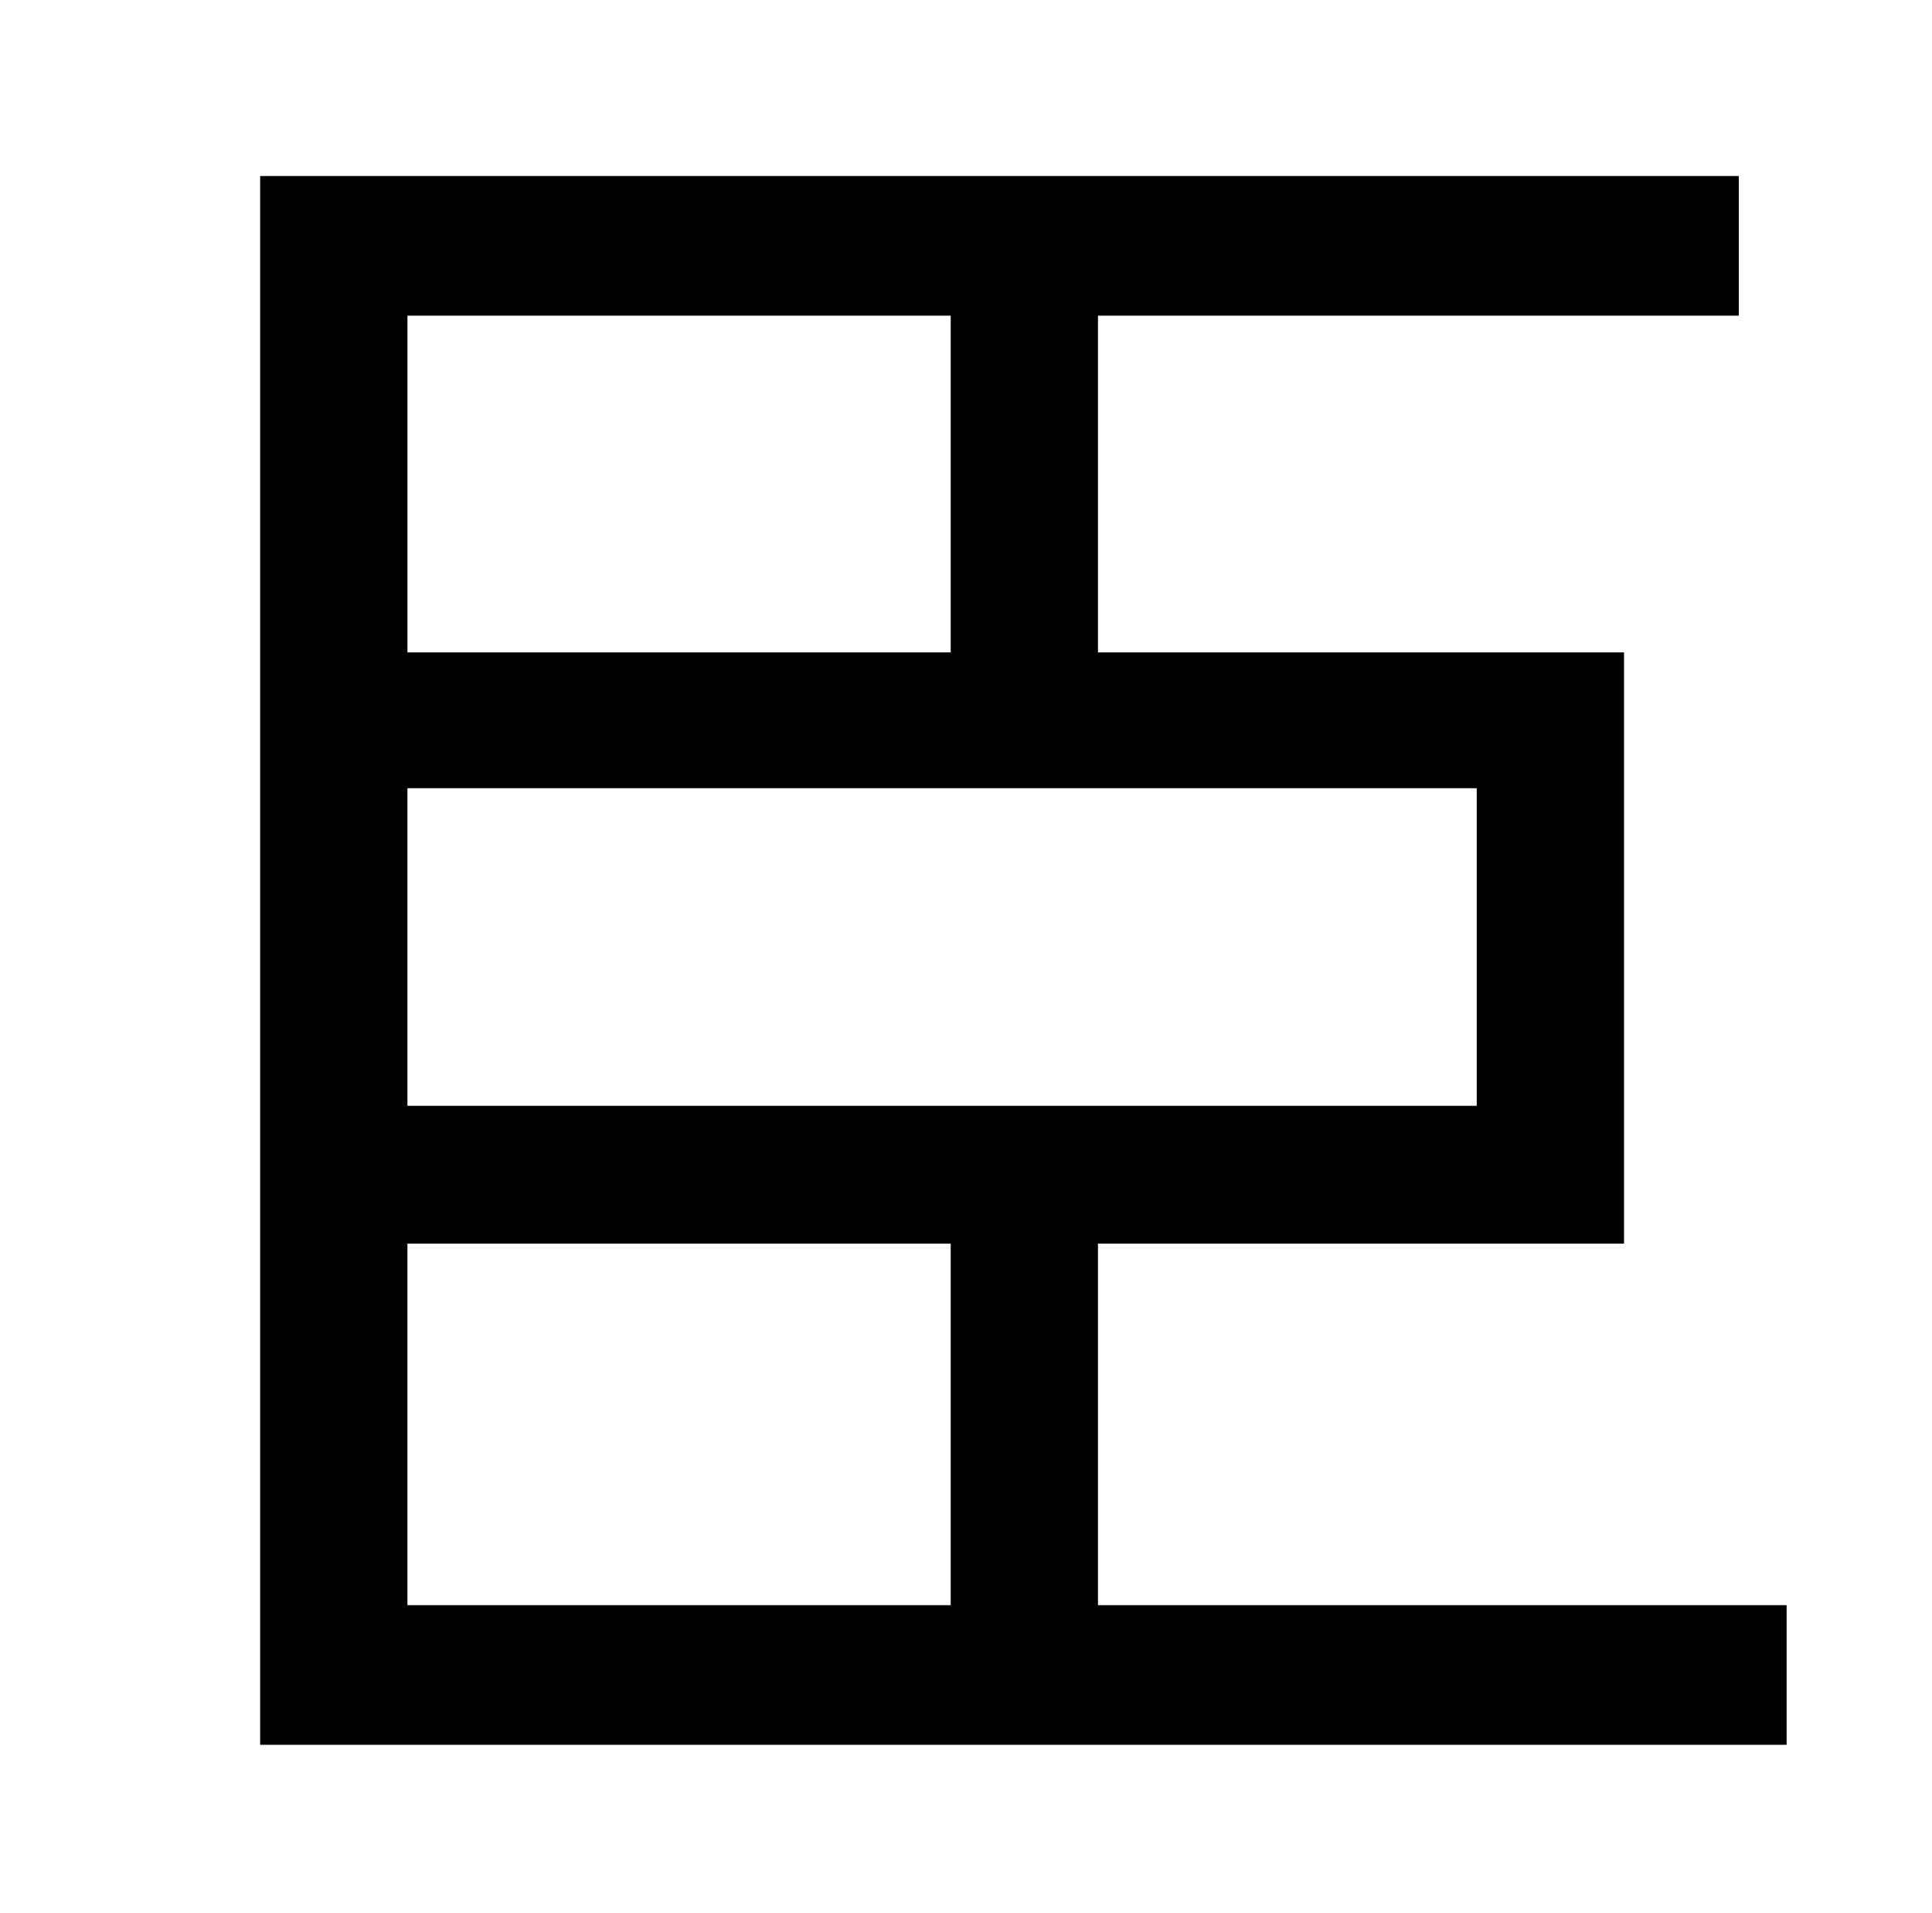 <?xml version="1.0" standalone="no"?>
<!DOCTYPE svg PUBLIC "-//W3C//DTD SVG 1.1//EN" "http://www.w3.org/Graphics/SVG/1.1/DTD/svg11.dtd" >
<svg xmlns="http://www.w3.org/2000/svg" xmlns:xlink="http://www.w3.org/1999/xlink" version="1.1" viewBox="-10 0 1010 1000">
   <path fill="currentColor"
d="M203 650v189h284v-189h-284zM487 165h-284v176h284v-176zM762 578v-166h-559v166h559zM564 839h360v73h-798v-820h773v73h-335v176h275v309h-275v189z" />
</svg>
